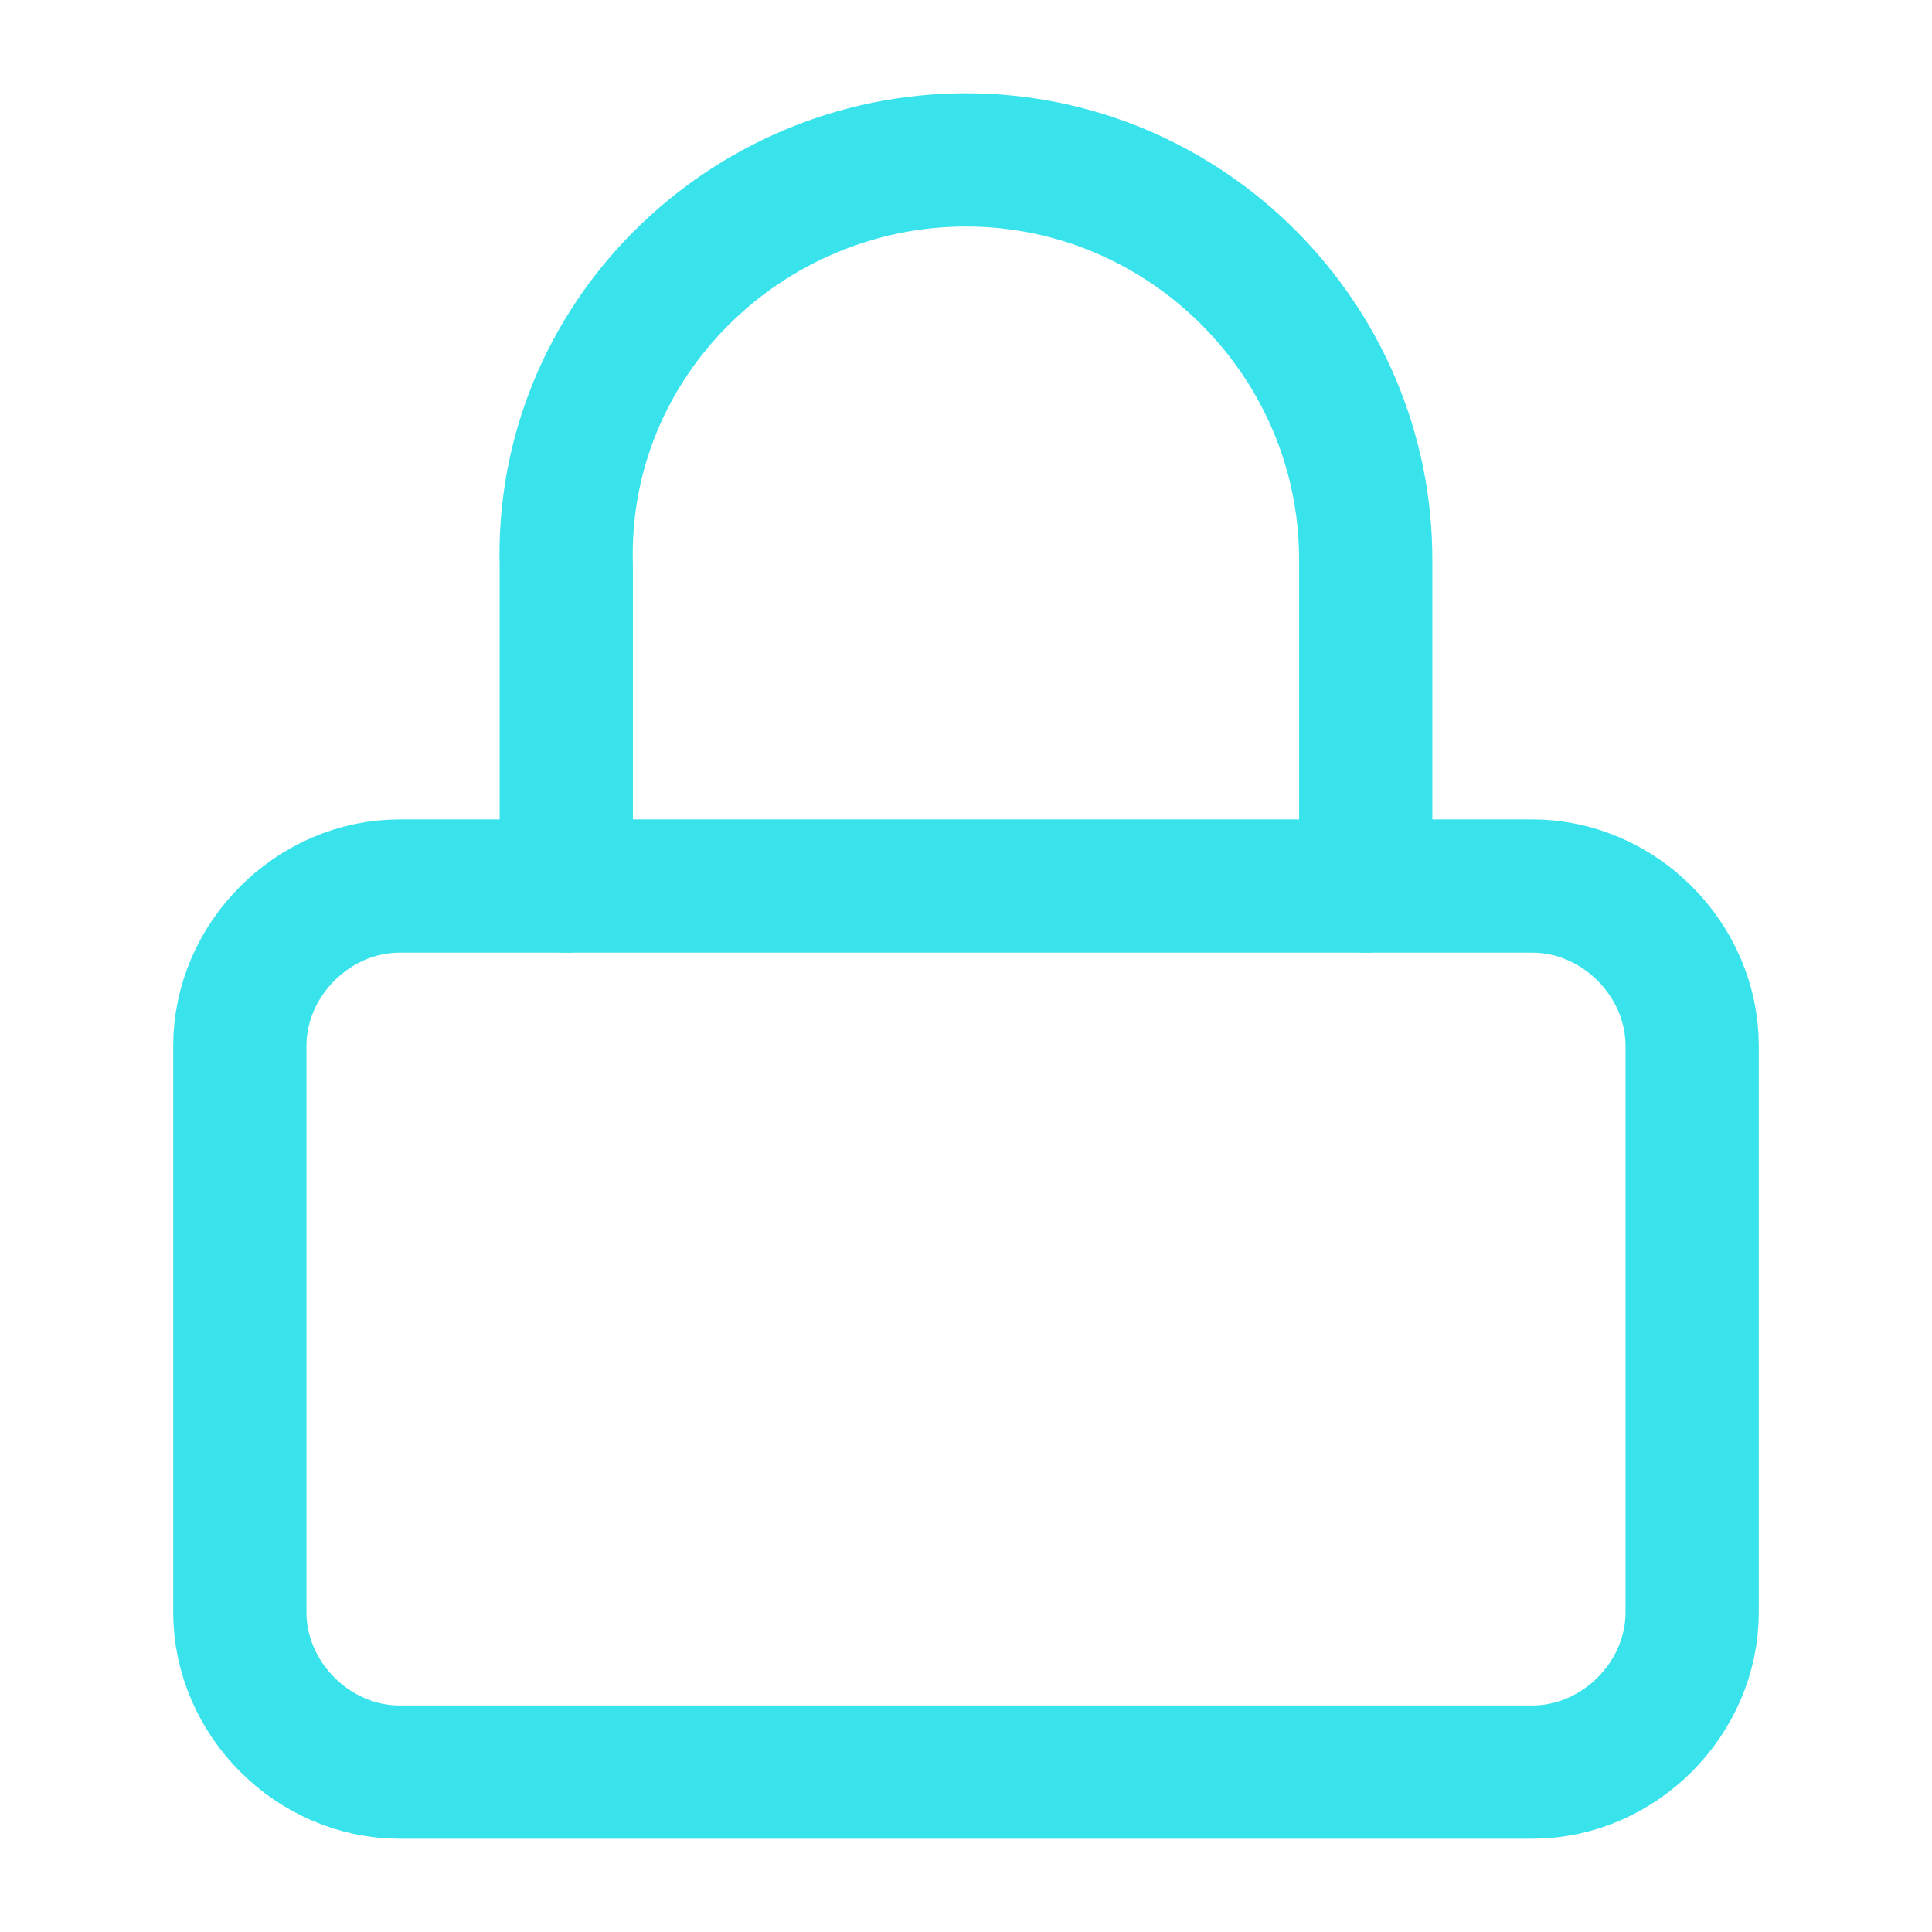 <svg version="1.2" xmlns="http://www.w3.org/2000/svg" viewBox="0 0 29 29" width="29" height="29">
	<title>61d38a3183a1c614d1ada87f_6143d808f2cfcd74caadf381_icon 2 1-svg</title>
	<style>
		.s0 { fill: none;stroke: #38e3ec;stroke-linecap: round;stroke-linejoin: round;stroke-width: 2 } 
	</style>
	<path id="Layer" class="s0" d="m25.4 15.7v8.5c0 1.3-1.1 2.4-2.4 2.4h-17c-1.3 0-2.4-1.1-2.4-2.4v-8.5c0-1.3 1.1-2.4 2.4-2.4h17c1.3 0 2.4 1.1 2.4 2.4z"/>
	<path id="Shape 1" class="s0" d="m-5 11"/>
	<path id="Layer" class="s0" d="m8.5 13.3v-4.8c-0.1-3.4 2.7-6.1 6-6.1 3.3 0 6 2.7 6 6v4.9"/>
</svg>